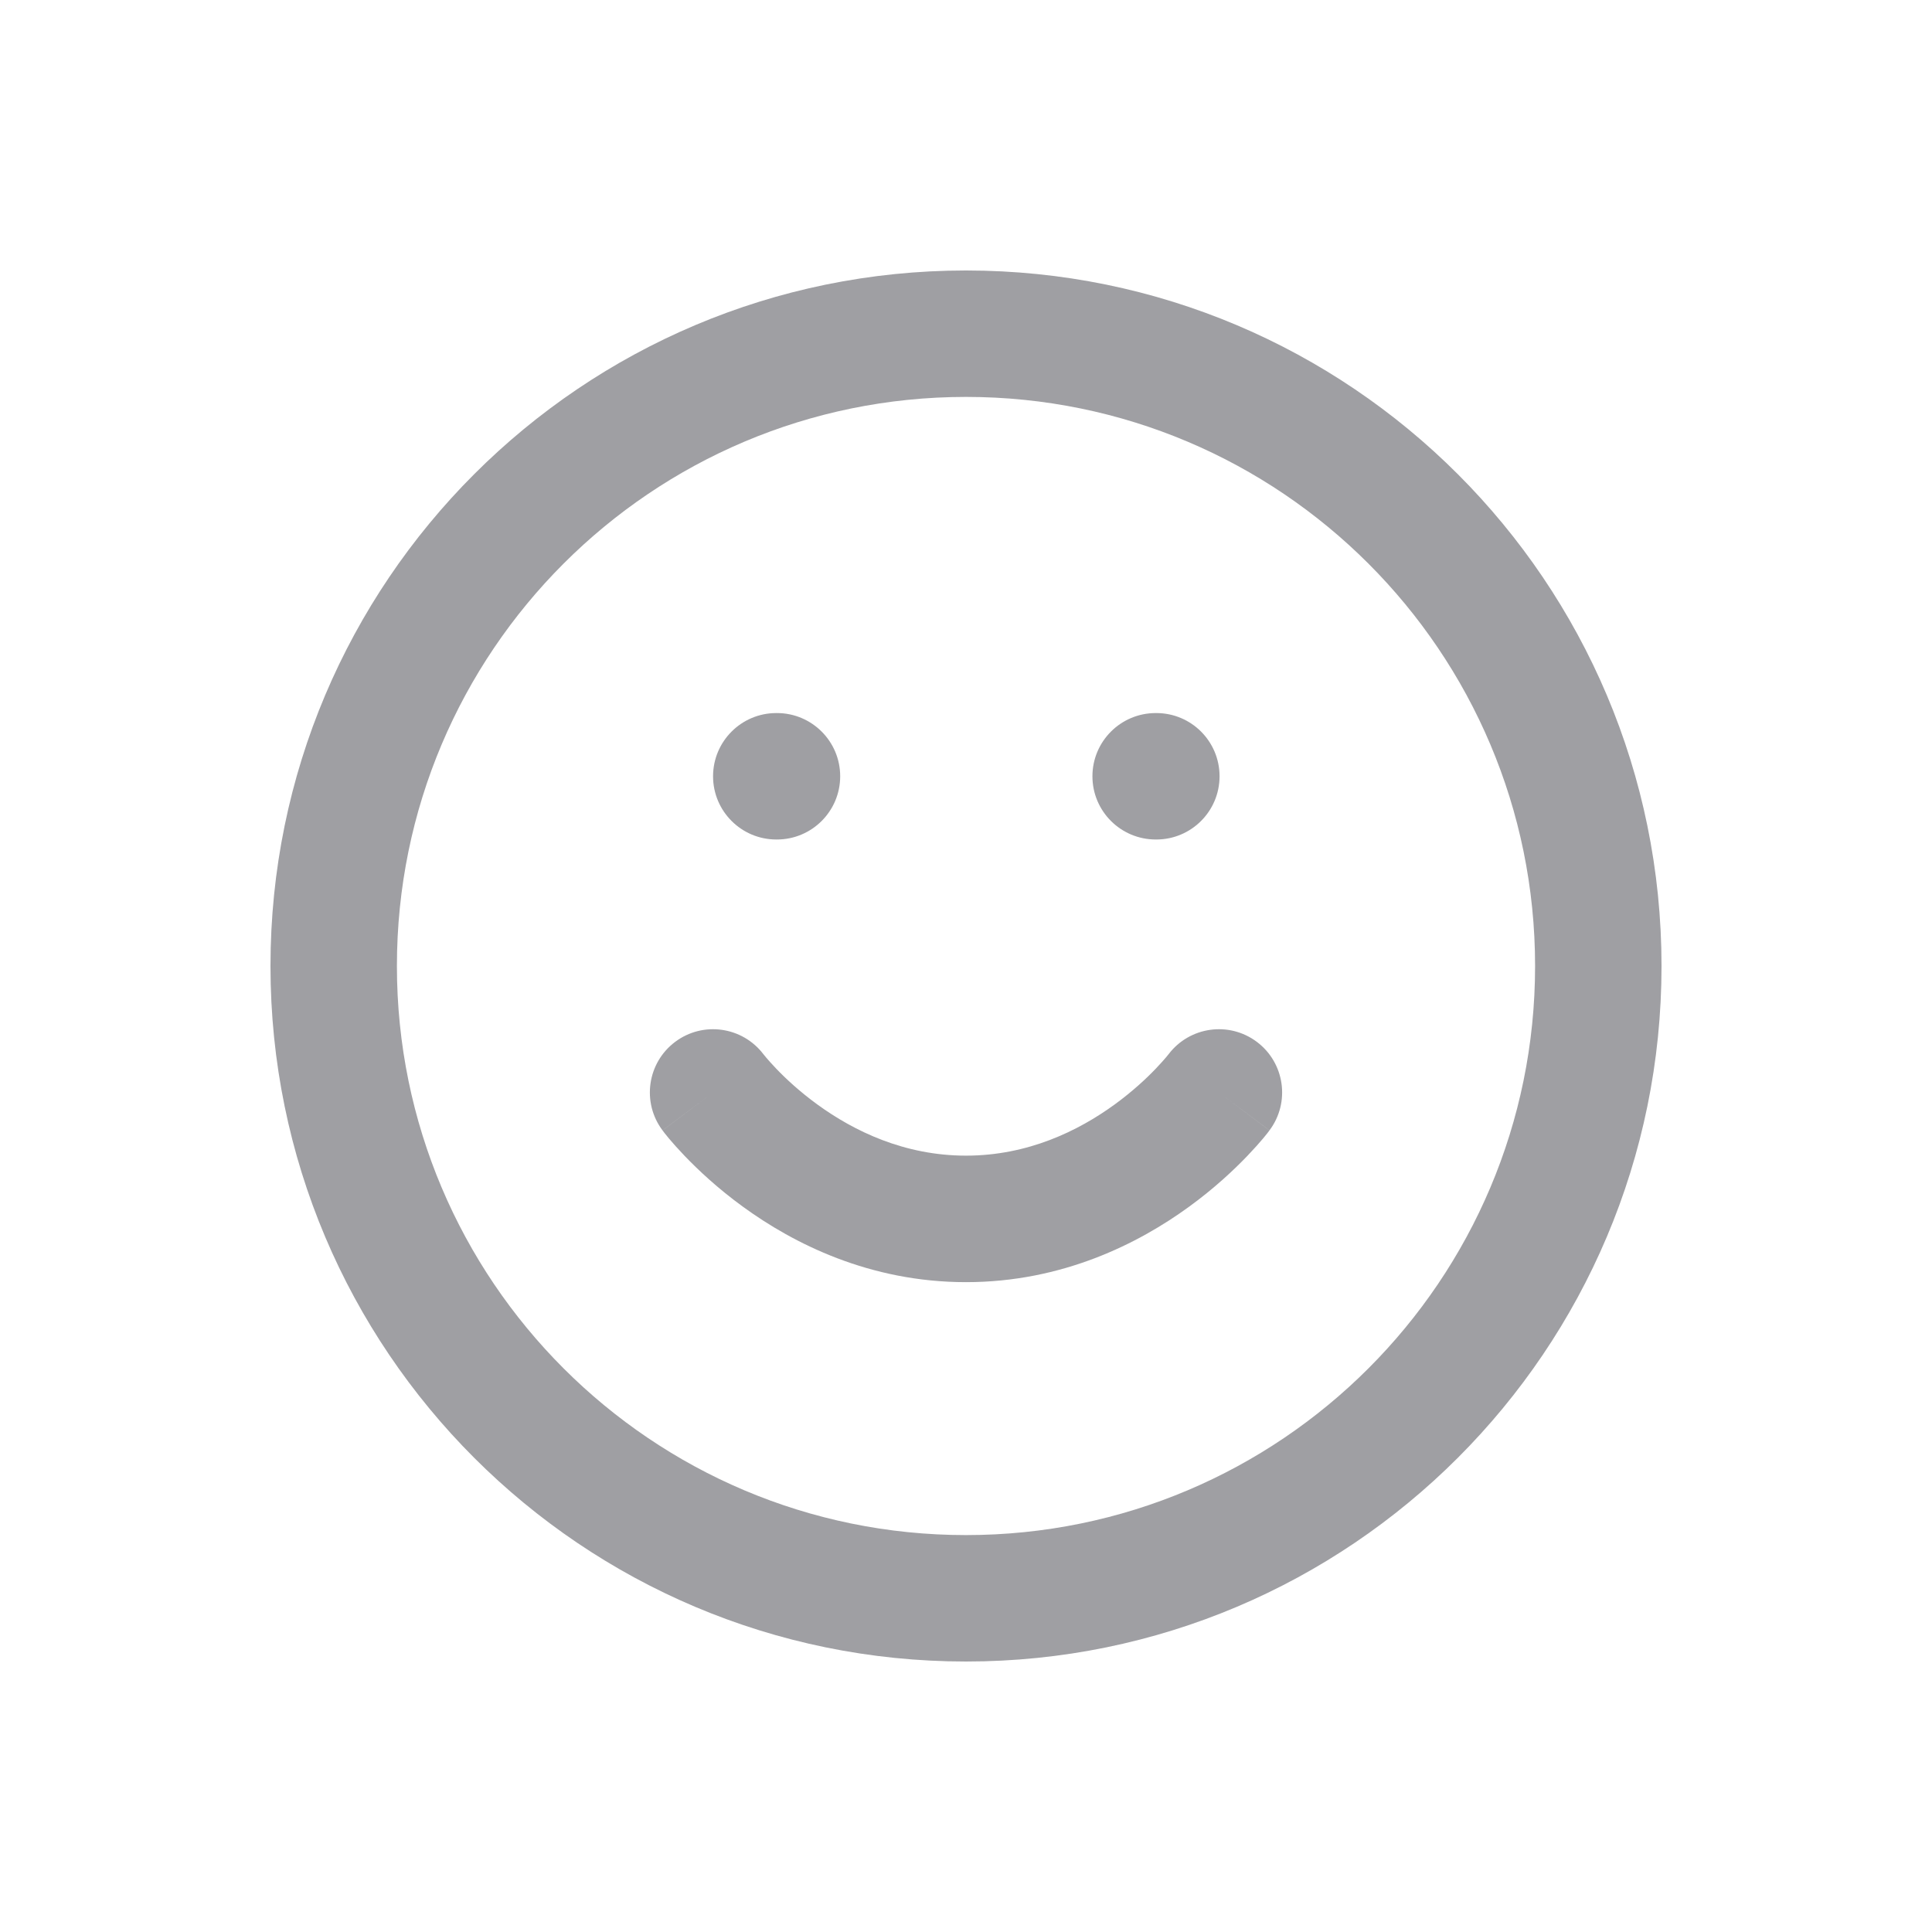 <svg width="30" height="30" viewBox="0 0 24 25" fill="none" xmlns="http://www.w3.org/2000/svg">
<g id="calling -Icons">
<path id="Vector" fill-rule="evenodd" clip-rule="evenodd" d="M4.636 12.5C4.636 8.433 7.933 5.136 12 5.136C16.067 5.136 19.364 8.433 19.364 12.5C19.364 16.567 16.067 19.864 12 19.864C7.933 19.864 4.636 16.567 4.636 12.5ZM12 3.5C7.029 3.5 3 7.529 3 12.5C3 17.471 7.029 21.5 12 21.5C16.971 21.5 21 17.471 21 12.5C21 7.529 16.971 3.5 12 3.5ZM8.236 13.482C8.597 13.211 9.107 13.284 9.379 13.642L9.383 13.647C9.388 13.653 9.397 13.665 9.411 13.681C9.438 13.713 9.482 13.763 9.542 13.826C9.662 13.952 9.843 14.122 10.078 14.293C10.55 14.636 11.203 14.954 12 14.954C12.797 14.954 13.45 14.636 13.922 14.293C14.157 14.122 14.338 13.952 14.458 13.826C14.518 13.763 14.562 13.713 14.589 13.681C14.603 13.665 14.612 13.653 14.617 13.647L14.621 13.642C14.893 13.284 15.403 13.211 15.764 13.482C16.125 13.753 16.198 14.266 15.927 14.627L15.273 14.136C15.927 14.627 15.927 14.627 15.927 14.628L15.926 14.628L15.925 14.63L15.923 14.633L15.917 14.64L15.9 14.663C15.886 14.68 15.867 14.704 15.843 14.733C15.795 14.79 15.727 14.867 15.64 14.958C15.466 15.139 15.213 15.378 14.885 15.616C14.232 16.091 13.248 16.591 12 16.591C10.752 16.591 9.768 16.091 9.115 15.616C8.787 15.378 8.534 15.139 8.36 14.958C8.273 14.867 8.205 14.79 8.157 14.733C8.133 14.704 8.114 14.68 8.1 14.663L8.083 14.64L8.077 14.633L8.074 14.63L8.074 14.628L8.073 14.628C8.073 14.627 8.073 14.627 8.727 14.136L8.073 14.627C7.802 14.266 7.875 13.753 8.236 13.482ZM8.727 10.045C8.727 9.593 9.094 9.227 9.545 9.227H9.554C10.005 9.227 10.372 9.593 10.372 10.045C10.372 10.497 10.005 10.863 9.554 10.863H9.545C9.094 10.863 8.727 10.497 8.727 10.045ZM14.455 9.227C14.003 9.227 13.636 9.593 13.636 10.045C13.636 10.497 14.003 10.863 14.455 10.863H14.463C14.915 10.863 15.281 10.497 15.281 10.045C15.281 9.593 14.915 9.227 14.463 9.227H14.455Z" fill="#9F9FA3"/>
</g>
</svg>
